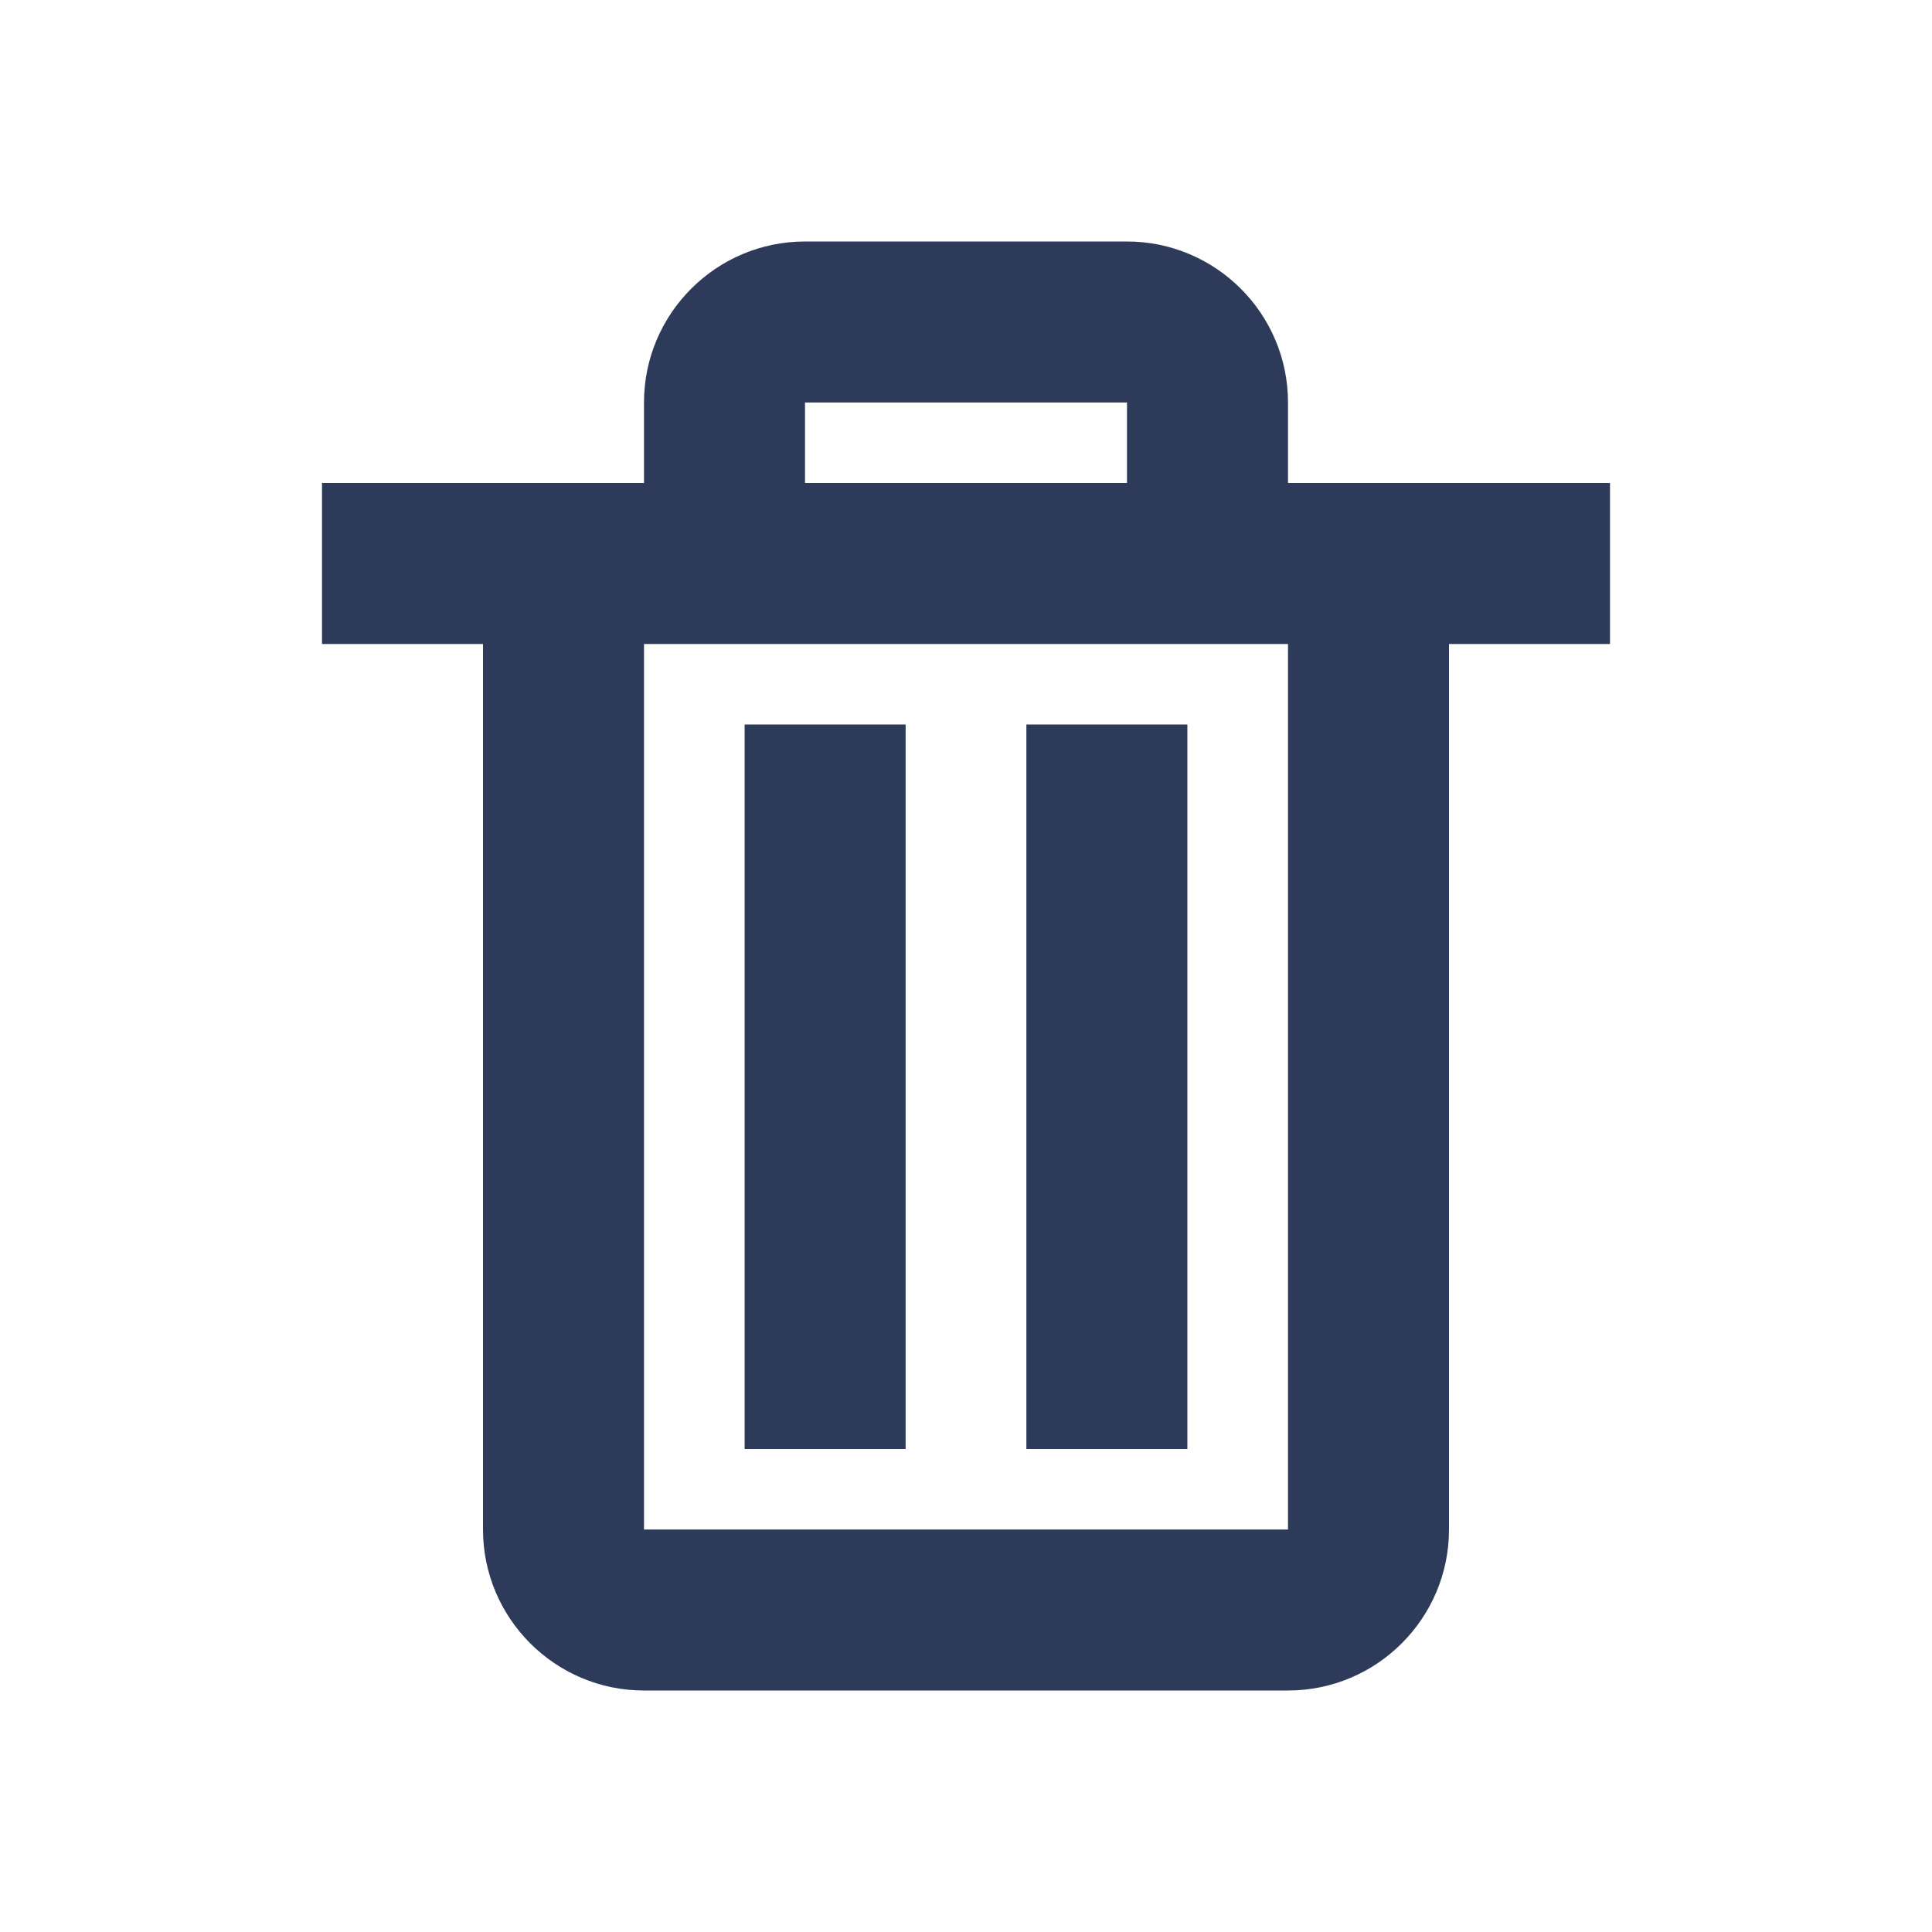<svg width="24" height="24" viewBox="0 0 24 24" fill="none" xmlns="http://www.w3.org/2000/svg">
<path d="M14 3H10C8.897 3 8 3.897 8 5V6H4V8H6V19C6 20.103 6.897 21 8 21H16C17.103 21 18 20.103 18 19V8H20V6H16V5C16 3.897 15.103 3 14 3ZM10 5H14V6H10V5ZM16 19H8V8H16V19Z" fill="#2E3A59"/>
<path d="M9.25 9H11.25V18H9.25V9Z" fill="#2E3A59"/>
<path d="M12.75 9H14.75V18H12.75V9Z" fill="#2E3A59"/>
</svg>
